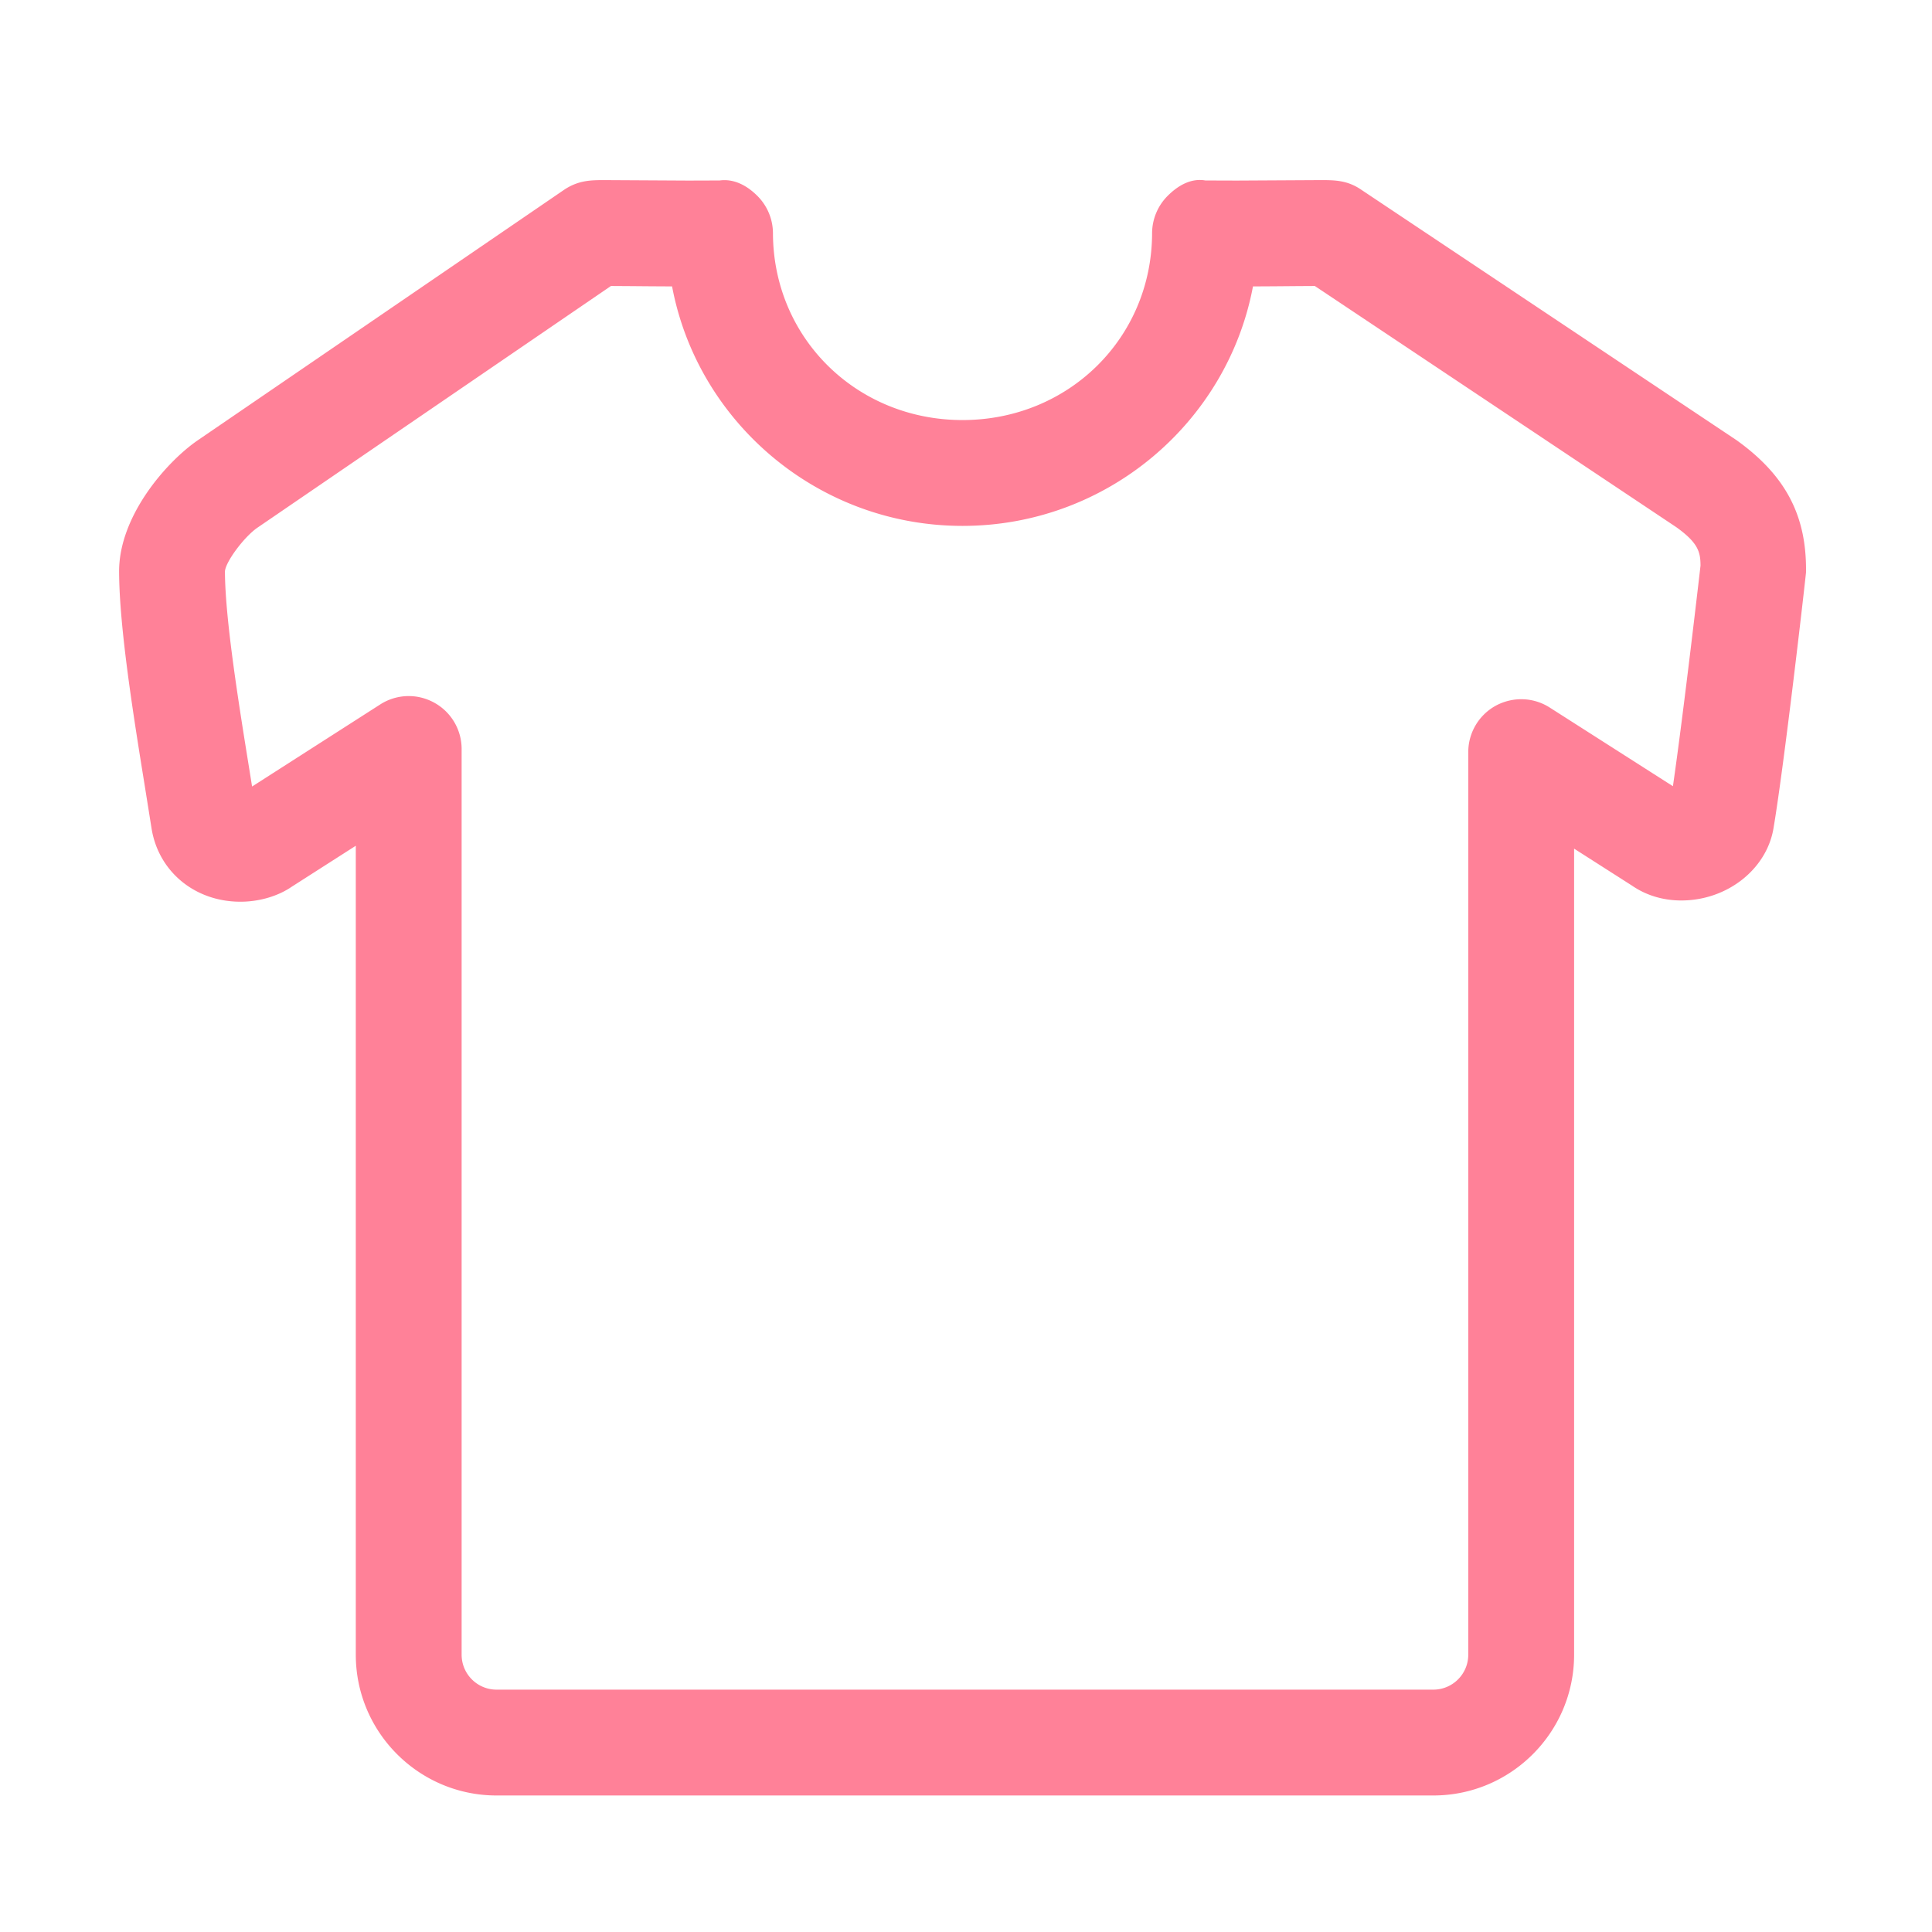 <?xml version="1.0" standalone="no"?><!DOCTYPE svg PUBLIC "-//W3C//DTD SVG 1.1//EN" "http://www.w3.org/Graphics/SVG/1.1/DTD/svg11.dtd"><svg t="1615034273053" class="icon" viewBox="0 0 1024 1024" version="1.1" xmlns="http://www.w3.org/2000/svg" p-id="15844" xmlns:xlink="http://www.w3.org/1999/xlink" width="200" height="200"><defs><style type="text/css"></style></defs><path d="M759.695 951.642H263.193c-41.143 0-74.615-33.473-74.615-74.615V448.264l-33.911 21.694c-7.176 4.958-17.12 7.971-27.227 7.971-24.242 0-43.635-16.107-47.168-39.197l-3.479-21.804c-5.725-35.417-13.586-83.928-13.669-113.949-0.082-29.747 25.447-58.427 41.553-69.52L299.048 100.554c7.642-5.095 14.408-5.095 21.557-5.095l44.265 0.247 16.572-0.055c7.807-1.041 14.655 2.876 19.914 8.108a28.085 28.085 0 0 1 8.327 19.859c0.164 55.523 44.292 99.021 100.473 99.021 56.181 0 100.336-43.498 100.473-99.021a28.175 28.175 0 0 1 8.3-19.859c5.286-5.259 12.134-9.45 19.941-8.108l16.627 0.055 44.402-0.247c7.314 0 14.217 0 21.666 5.149l198.864 132.713c26.159 18.764 37.253 40.211 36.787 70.123-0.657 6.793-11.56 102.062-17.23 135.589-3.671 21.804-24.68 38.239-48.867 38.239-9.587 0-18.571-2.685-26.022-7.807l-30.788-19.667v427.229c0.003 41.142-33.47 74.615-74.613 74.615z m-543.069-582.704c4.629 0 9.258 1.151 13.45 3.452 9.012 4.903 14.6 14.353 14.6 24.598v480.04c0 10.217 8.3 18.517 18.517 18.517h496.502c10.217 0 18.517-8.3 18.517-18.517V398.63a28.063 28.063 0 0 1 14.572-24.598c9.039-4.876 19.914-4.547 28.569 0.958l65.329 41.717c5.752-39.581 14.518-116.032 14.627-116.881-0.028-7.149-1.123-11.998-12.792-20.379L696.886 151.584l-9.122 0.054c-6.465 0.054-14.462 0.137-23.666 0.164-13.532 72.095-77.464 126.933-153.941 126.933-76.45 0-140.383-54.838-153.941-126.933-9.148-0.028-17.065-0.11-23.502-0.164l-8.903-0.054-187.387 128.112c-7.067 4.876-16.901 18.106-17.202 23.174 0.082 25.53 7.533 71.519 12.956 105.102l1.424 8.903 67.904-43.498a27.938 27.938 0 0 1 15.121-4.439z" fill="#ff8198" p-id="15845"></path></svg>